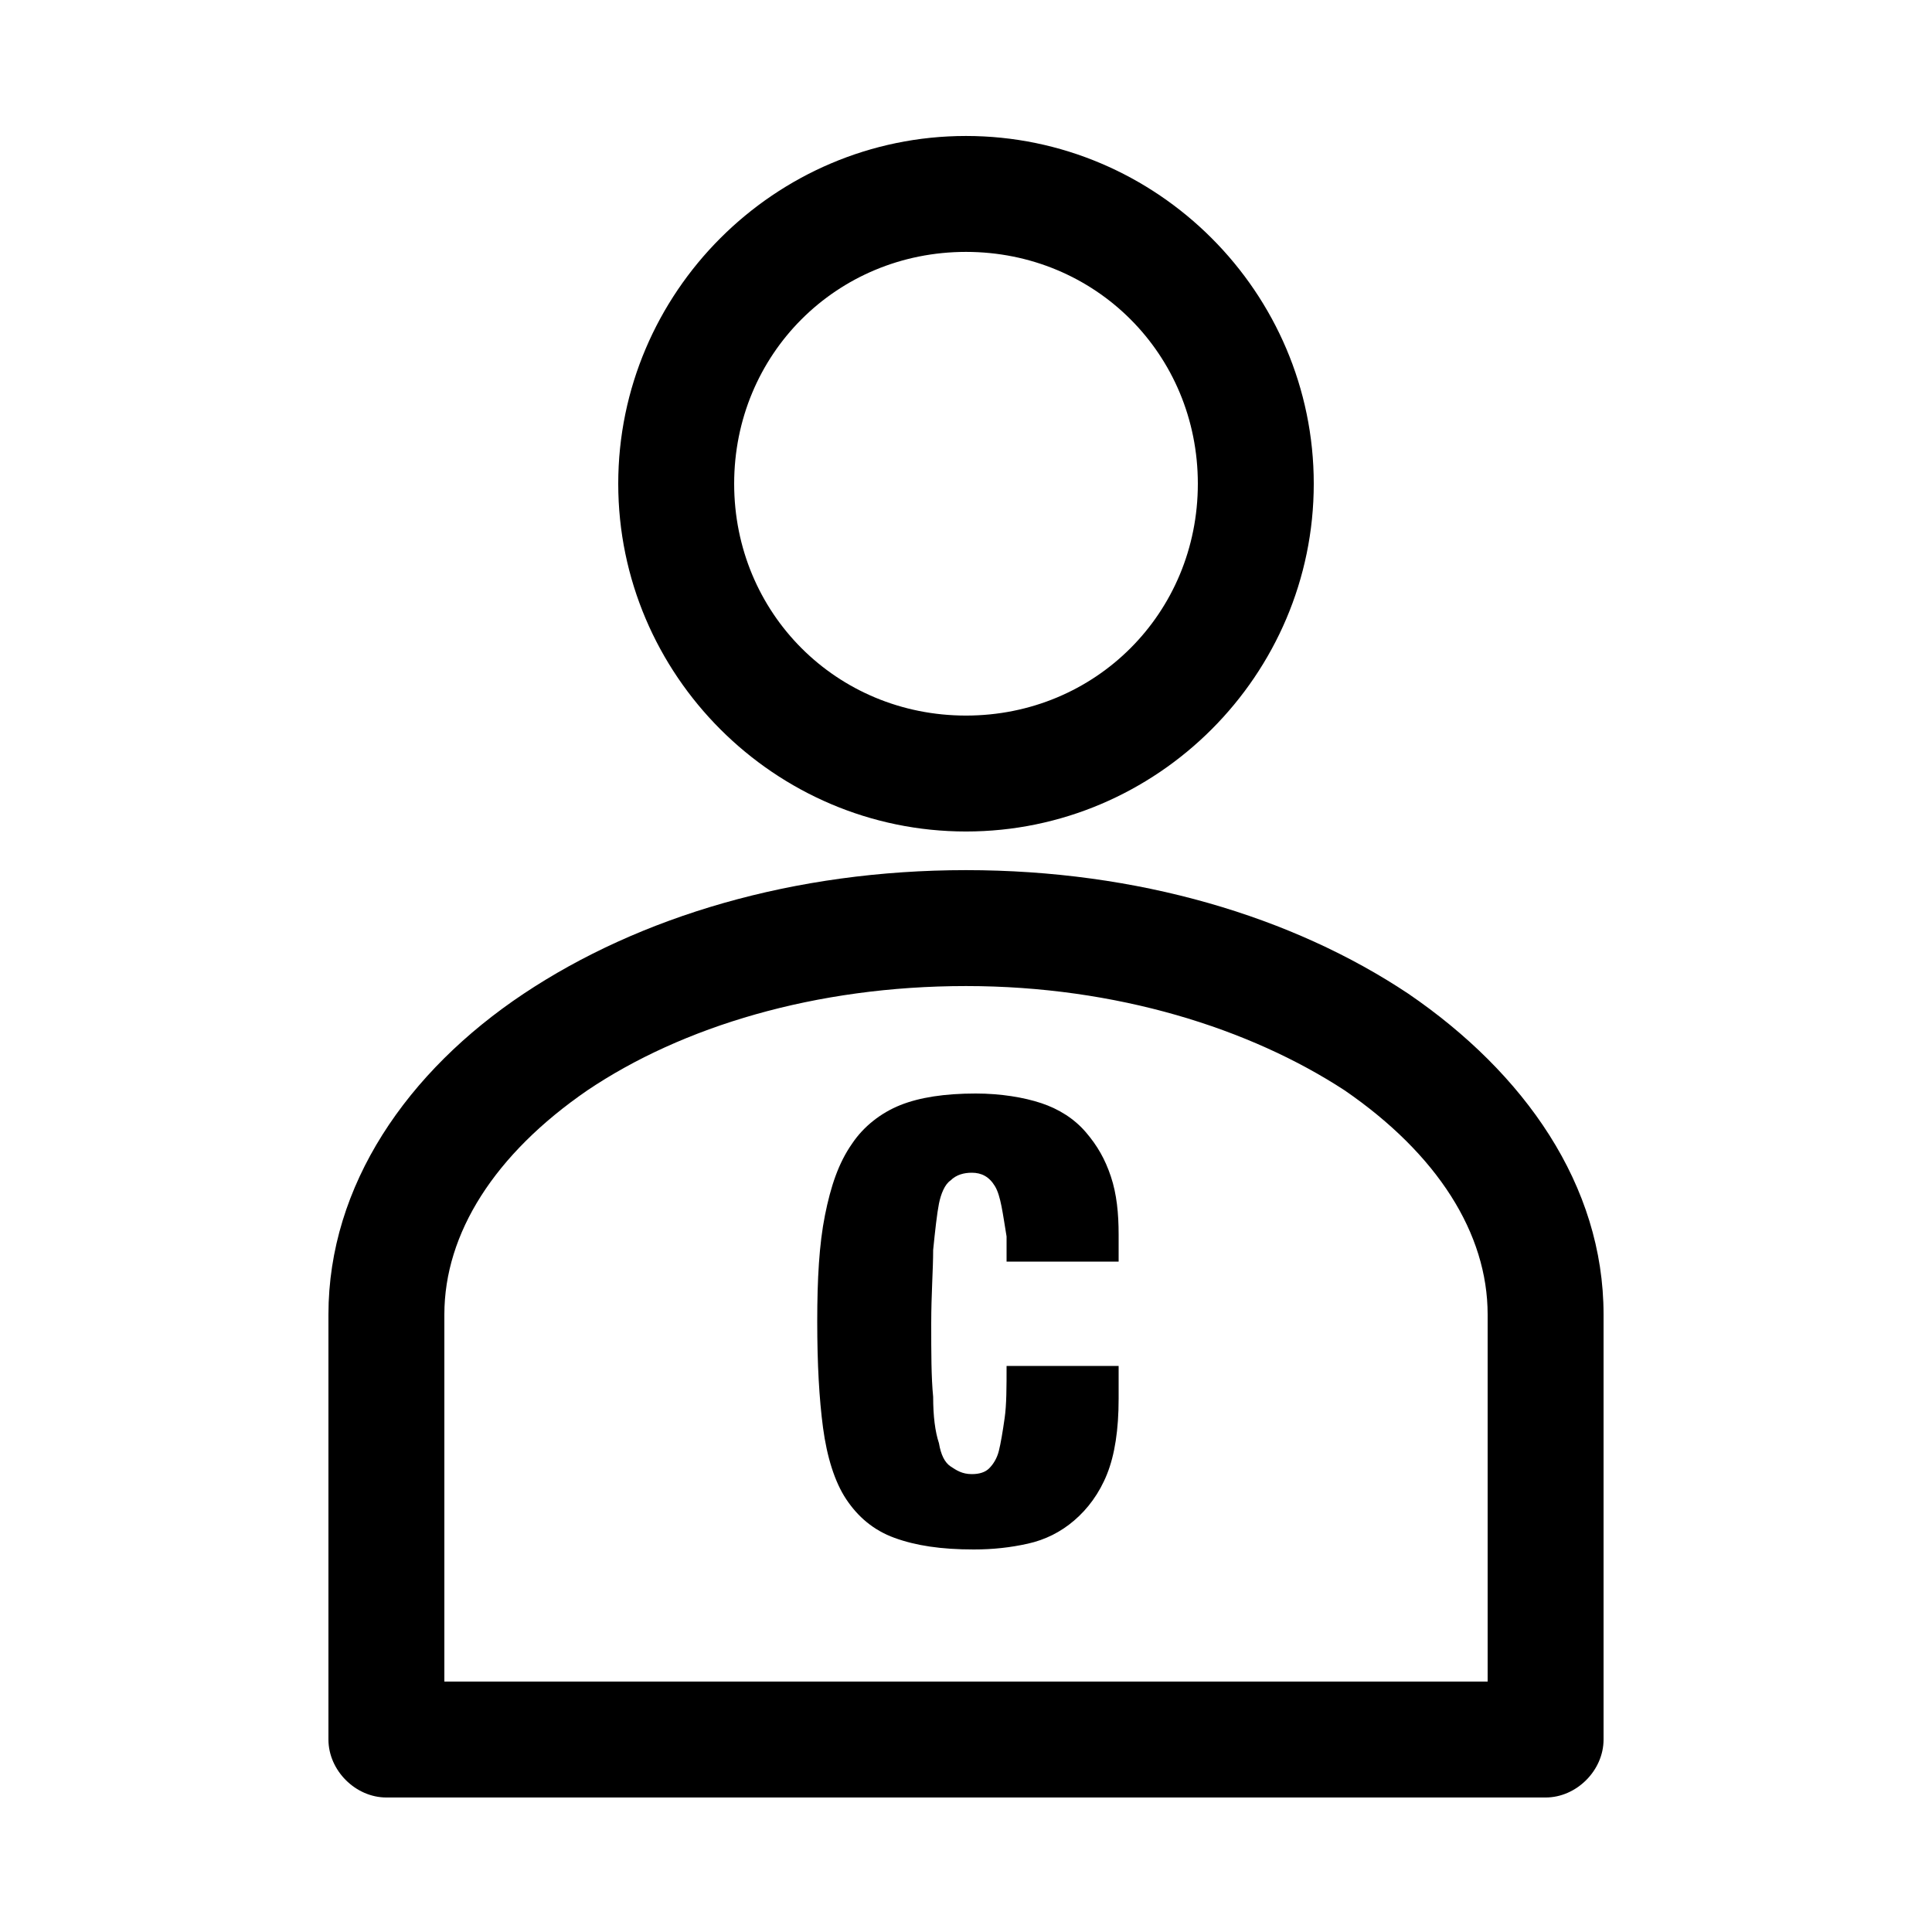 <?xml version="1.0" encoding="utf-8"?>
<!-- Generator: Adobe Illustrator 21.0.1, SVG Export Plug-In . SVG Version: 6.00 Build 0)  -->
<svg version="1.1"
	 id="Layer_1" xmlns:cc="http://creativecommons.org/ns#" xmlns:dc="http://purl.org/dc/elements/1.1/" xmlns:inkscape="http://www.inkscape.org/namespaces/inkscape" xmlns:rdf="http://www.w3.org/1999/02/22-rdf-syntax-ns#" xmlns:sodipodi="http://sodipodi.sourceforge.net/DTD/sodipodi-0.dtd" xmlns:svg="http://www.w3.org/2000/svg"
	 xmlns="http://www.w3.org/2000/svg" xmlns:xlink="http://www.w3.org/1999/xlink" x="0px" y="0px" viewBox="0 0 100 100"
	 style="enable-background:new 0 0 100 100;" xml:space="preserve">
<g transform="translate(0,-952.362)">
	<path d="M50,959.4c-9.9,0-18,8.1-18,18s8.1,18,18,18s18-8.1,18-18C68,967.5,59.9,959.4,50,959.4z M50,965.4c6.7,0,12,5.3,12,12
		s-5.3,12-12,12s-12-5.3-12-12S43.3,965.4,50,965.4z M50,997.4c-8.9,0-16.9,2.4-22.9,6.4s-10.1,9.9-10.1,16.6v22c0,1.6,1.4,3,3,3h60
		c1.6,0,3-1.4,3-3v-22c0-6.7-4.1-12.5-10.1-16.6C66.9,999.8,58.9,997.4,50,997.4z M50,1003.4c7.8,0,14.7,2.2,19.6,5.4
		c4.8,3.3,7.4,7.4,7.4,11.6v19H23v-19c0-4.2,2.6-8.3,7.4-11.6C35.3,1005.5,42.2,1003.4,50,1003.4L50,1003.4z"/>
</g>
<g>
	<path d="M51.5,61.4c-0.3-0.5-0.7-0.7-1.2-0.7c-0.4,0-0.8,0.1-1.1,0.4c-0.3,0.2-0.5,0.7-0.6,1.2s-0.2,1.4-0.3,2.4
		c0,1-0.1,2.3-0.1,3.8s0,2.8,0.1,3.8c0,1,0.1,1.8,0.3,2.4c0.1,0.6,0.3,1,0.6,1.2c0.3,0.2,0.6,0.4,1.1,0.4c0.4,0,0.7-0.1,0.9-0.3
		c0.2-0.2,0.4-0.5,0.5-0.9c0.1-0.4,0.2-1,0.3-1.7c0.1-0.7,0.1-1.6,0.1-2.7h5.8v1.7c0,1.6-0.2,2.9-0.6,3.9c-0.4,1-1,1.8-1.7,2.4
		c-0.7,0.6-1.5,1-2.4,1.2c-0.9,0.2-1.8,0.3-2.8,0.3c-1.7,0-3-0.2-4.1-0.6c-1.1-0.4-1.9-1.1-2.5-2c-0.6-0.9-1-2.2-1.2-3.7
		s-0.3-3.3-0.3-5.5c0-2.2,0.1-4,0.4-5.5c0.3-1.5,0.7-2.7,1.4-3.7c0.6-0.9,1.5-1.6,2.5-2c1-0.4,2.3-0.6,3.9-0.6
		c1.3,0,2.5,0.2,3.4,0.5c0.9,0.3,1.7,0.8,2.3,1.5s1,1.4,1.3,2.3c0.3,0.9,0.4,1.9,0.4,3v1.4h-5.8v-1.3C51.9,62.8,51.8,61.9,51.5,61.4
		z"/>
</g>
</svg>
